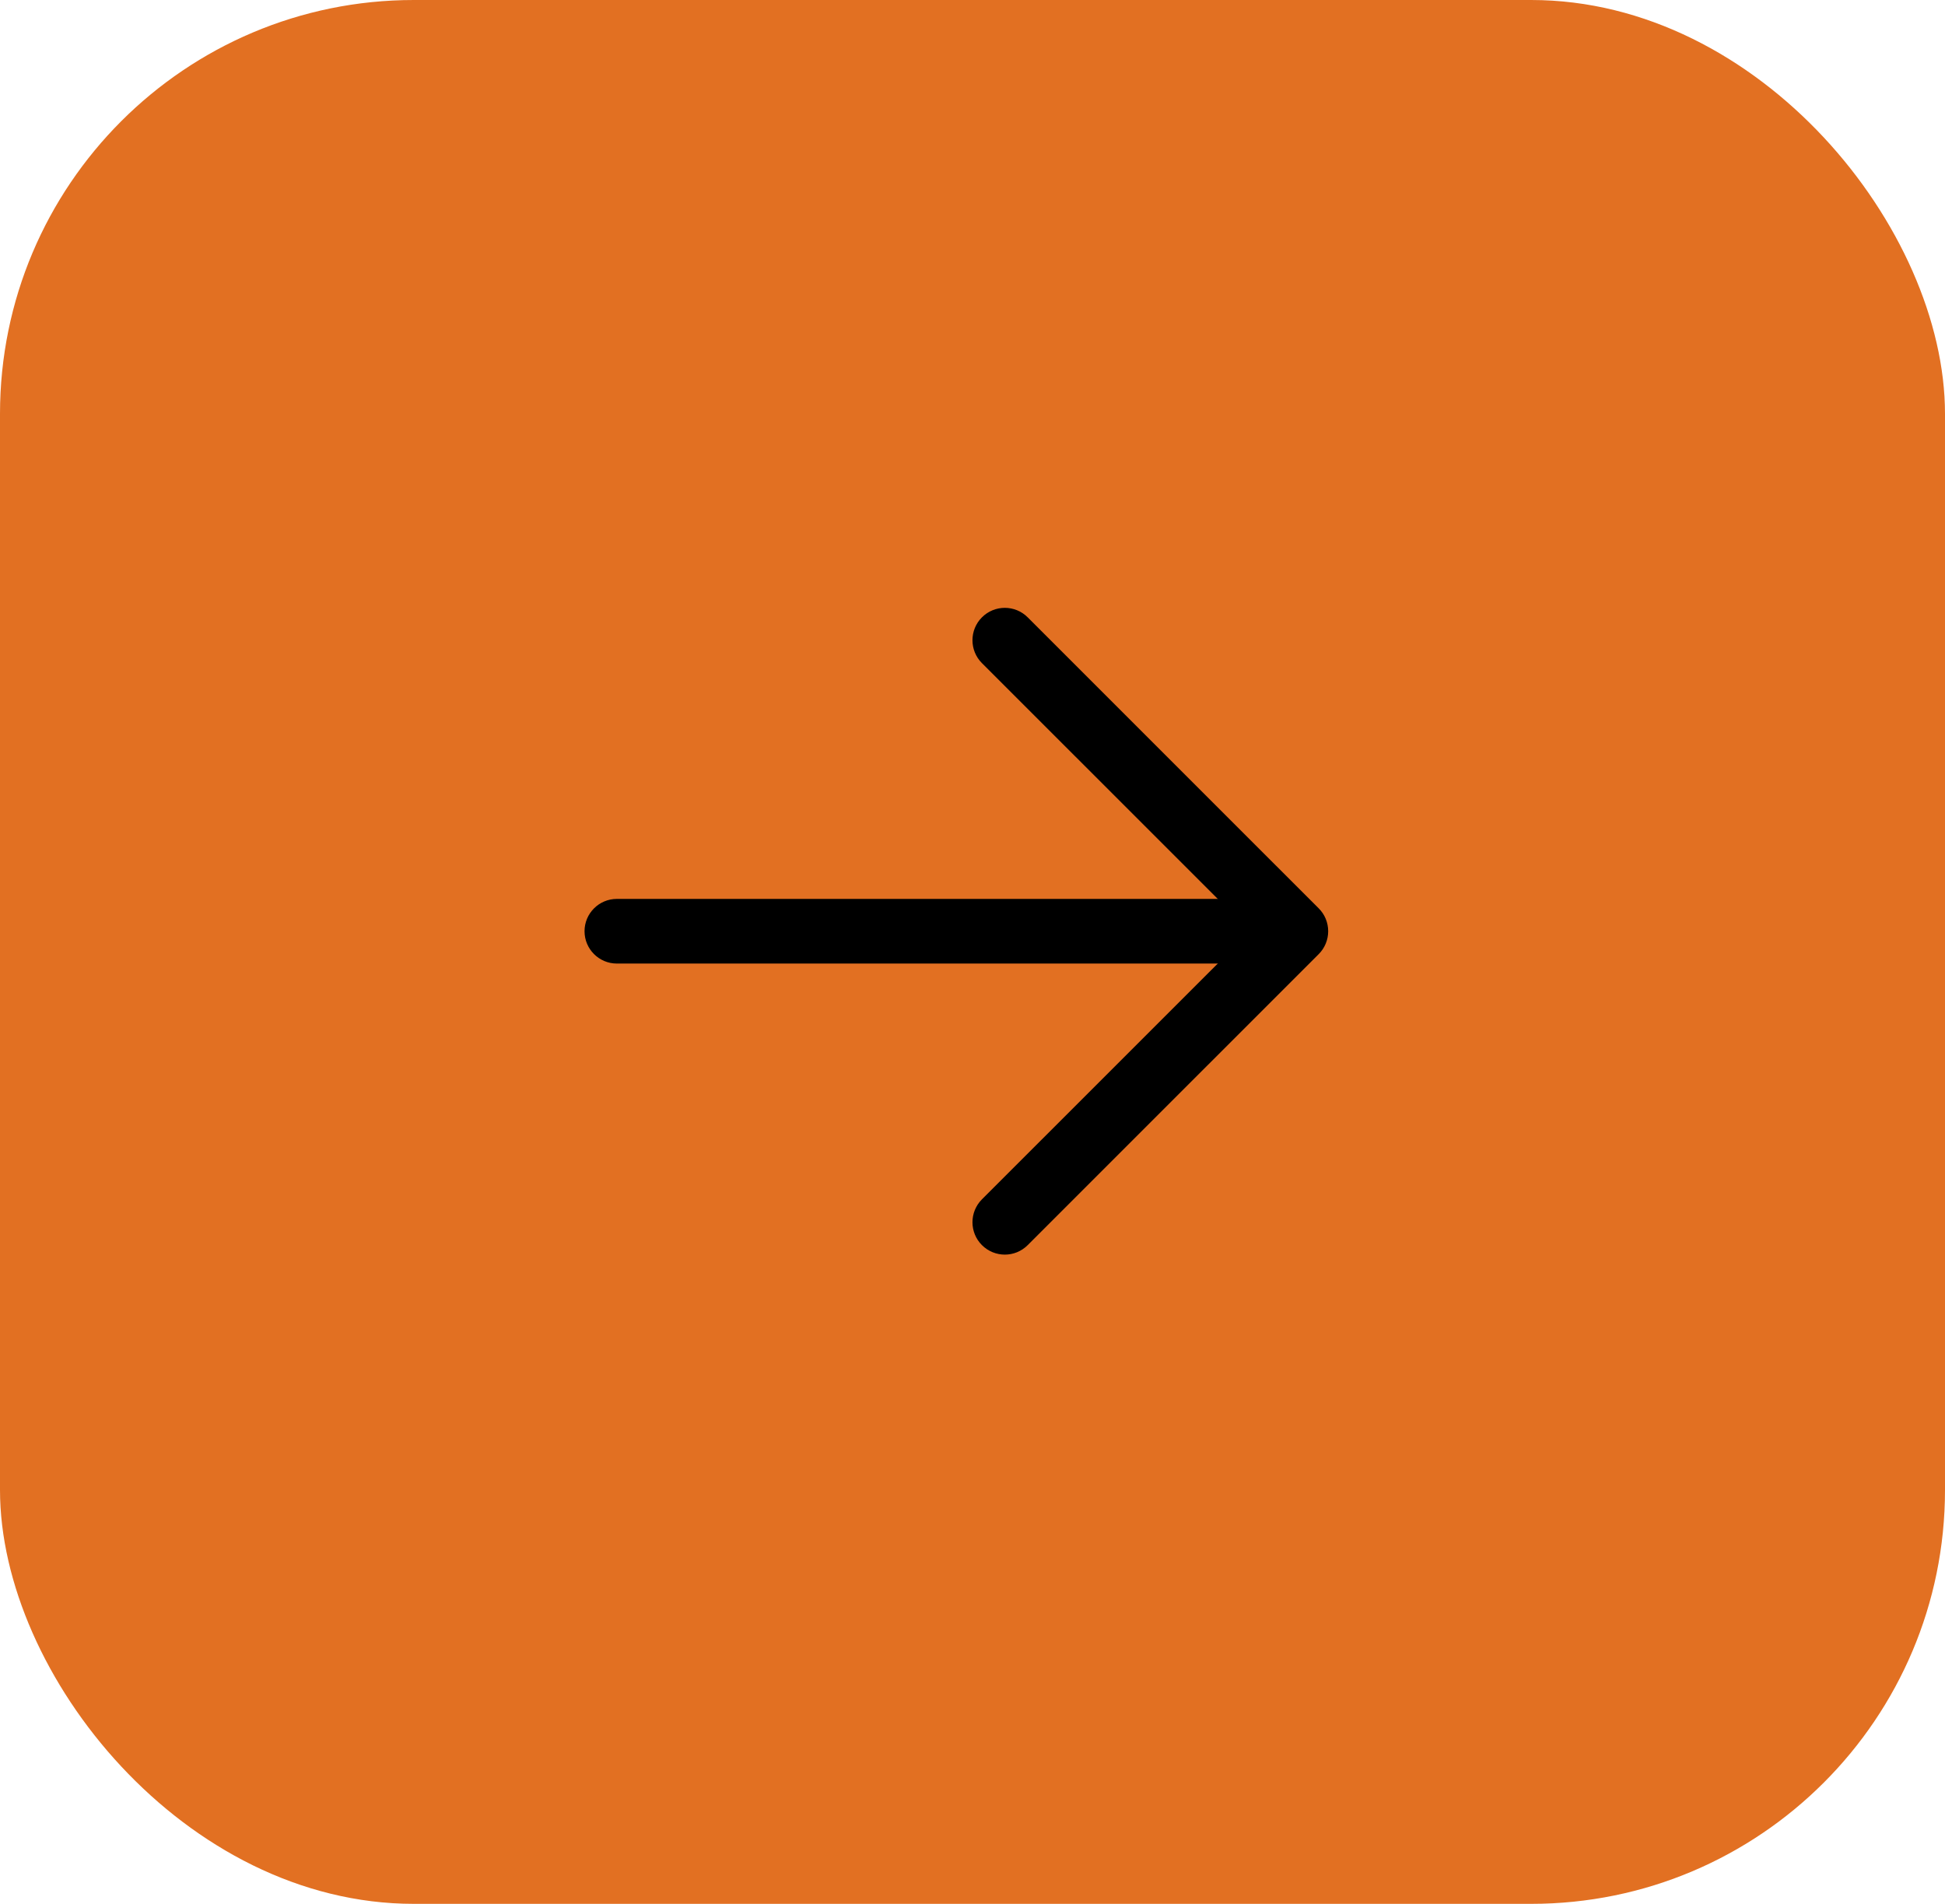 <svg width="47" height="46" viewBox="0 0 47 46" fill="none" xmlns="http://www.w3.org/2000/svg">
<rect width="47" height="46" rx="10" fill="#E27022"/>
<g clip-path="url(#clip0_919_49)">
<path d="M30.531 21.719H14.906C14.475 21.719 14.125 22.069 14.125 22.5C14.125 22.931 14.475 23.281 14.906 23.281H30.531C30.962 23.281 31.312 22.931 31.312 22.5C31.312 22.069 30.962 21.719 30.531 21.719Z" fill="black"/>
<path d="M30.208 22.5L23.728 28.978C23.423 29.284 23.423 29.779 23.728 30.084C24.034 30.39 24.529 30.39 24.834 30.084L31.866 23.053C32.013 22.907 32.095 22.707 32.095 22.5C32.095 22.293 32.013 22.093 31.866 21.947L24.834 14.916C24.529 14.61 24.033 14.61 23.728 14.916C23.423 15.221 23.423 15.717 23.728 16.022L30.208 22.5Z" fill="black"/>
</g>
<defs>
<clipPath id="clip0_919_49">
<rect width="25" height="25" fill="white" transform="matrix(-1 0 0 1 36 10)"/>
</clipPath>
</defs>
</svg>
